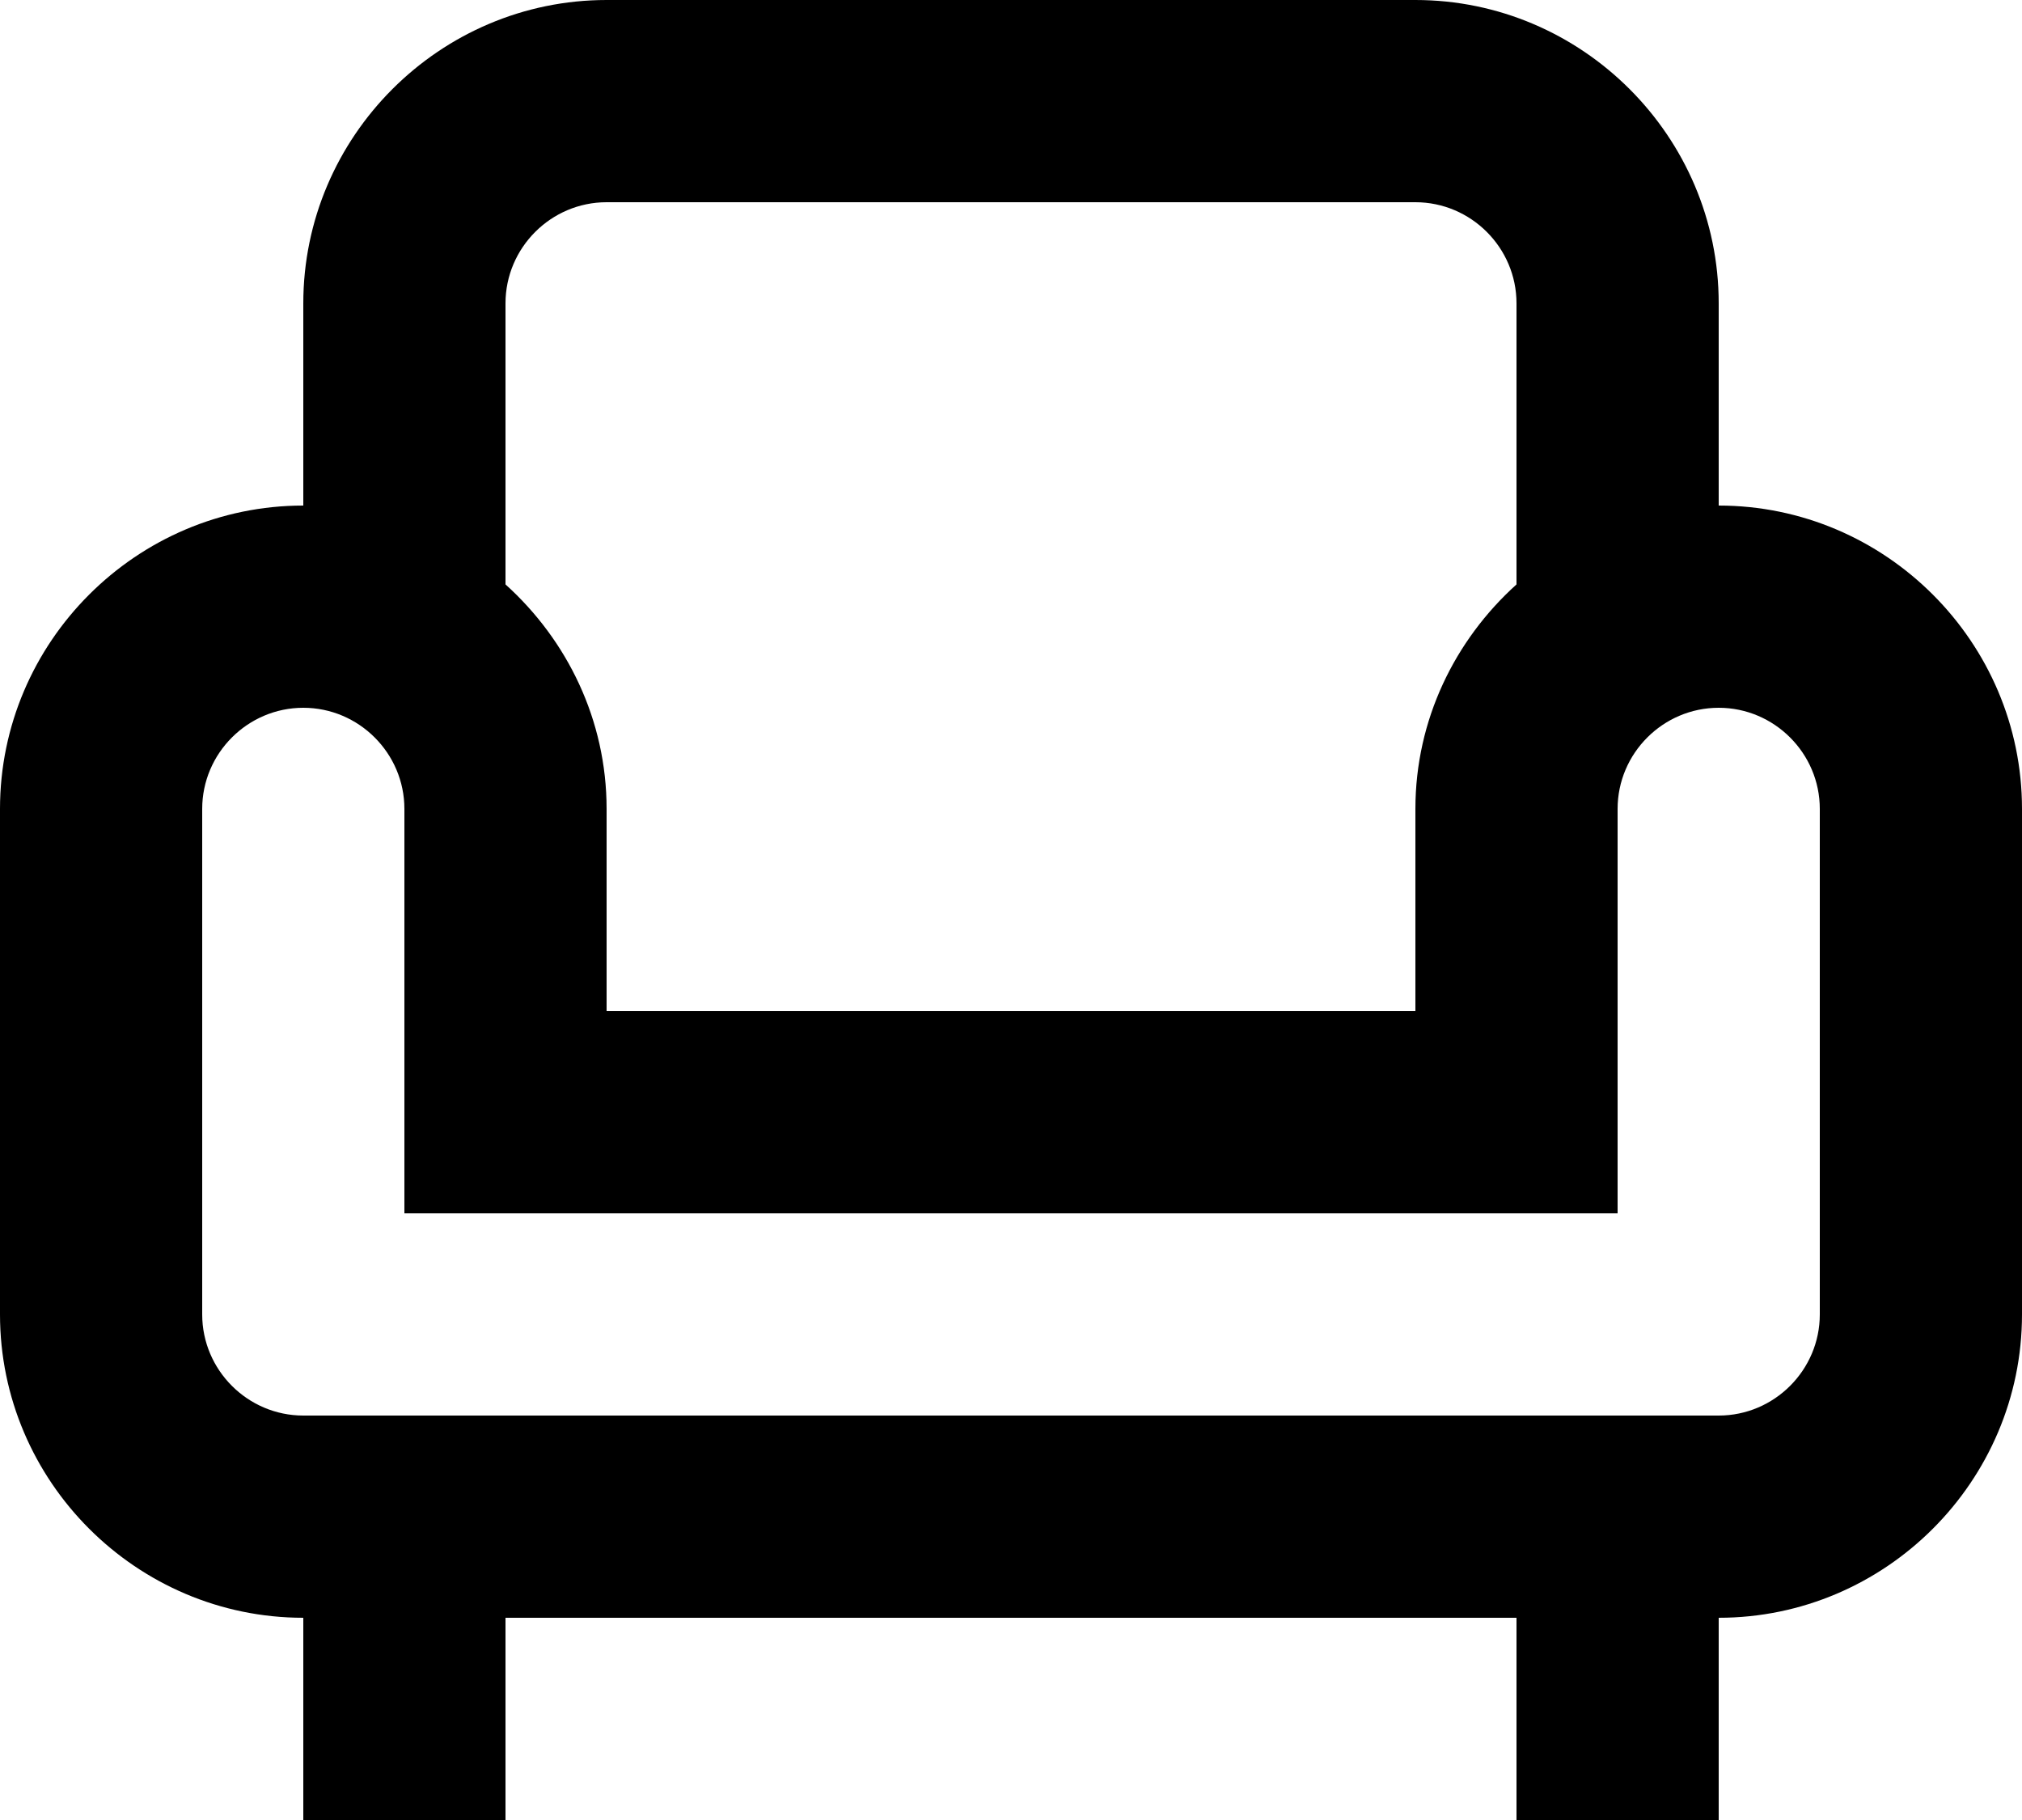 <svg width="20" height="18" viewBox="0 0 20 18" fill="none" xmlns="http://www.w3.org/2000/svg">
<path d="M17 5V3C17 1.35 15.65 0 14 0H6C4.35 0 3 1.35 3 3V5C1.35 5 0 6.35 0 8V13C0 14.65 1.35 16 3 16V18H5V16H15V18H17V16C18.65 16 20 14.65 20 13V8C20 6.35 18.65 5 17 5ZM5 3C5 2.45 5.45 2 6 2H14C14.55 2 15 2.45 15 3V5.78C14.39 6.33 14 7.12 14 8V10H6V8C6 7.12 5.61 6.33 5 5.78V3ZM18 13C18 13.55 17.55 14 17 14H3C2.45 14 2 13.55 2 13V8C2 7.45 2.45 7 3 7C3.55 7 4 7.45 4 8V12H16V8C16 7.45 16.45 7 17 7C17.55 7 18 7.45 18 8V13Z" fill="currentColor" stroke-width="0.5"/>
</svg>
